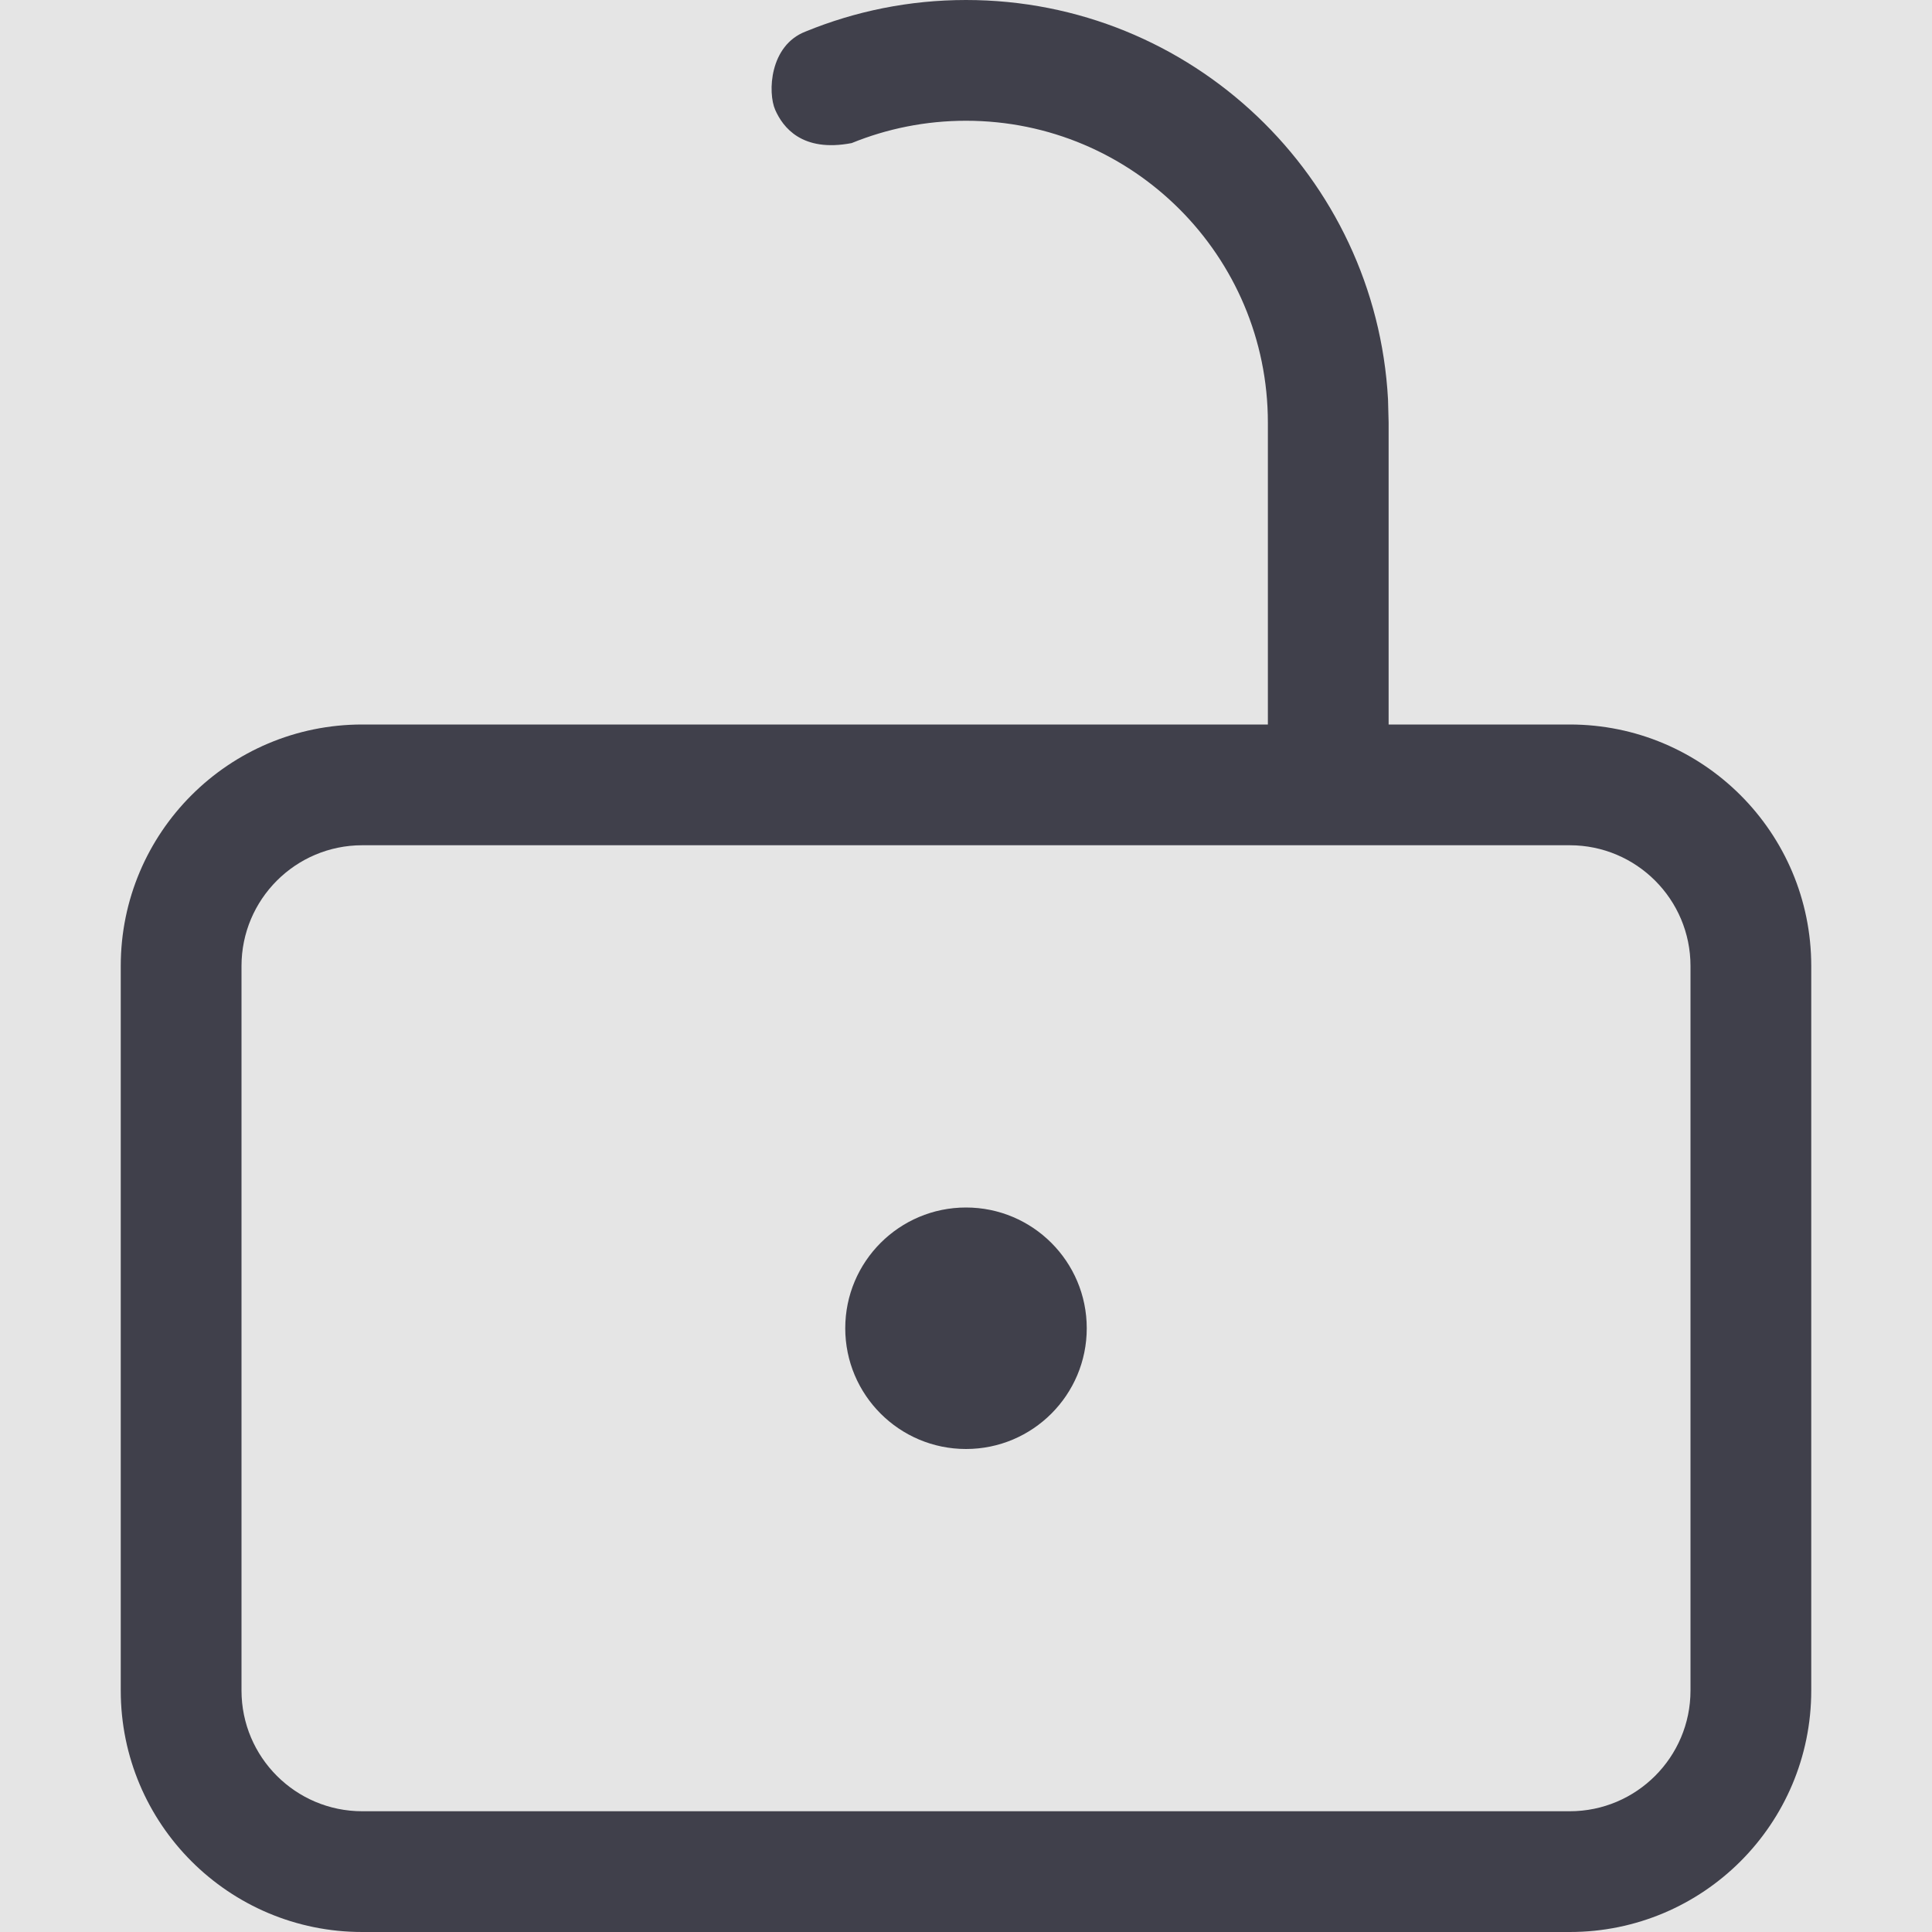 <svg width="16" height="16" viewBox="0 0 16 16" fill="none" xmlns="http://www.w3.org/2000/svg">
<rect width="16" height="16" fill="#E5E5E5"/>
<g id="Icon/Unlock">
<g id="Icon/Unlock_2">
<path id="Combined Shape" fill-rule="evenodd" clip-rule="evenodd" d="M11.495 3.308C11.395 1.464 9.869 0 8 0C7.53 0 7.082 0.093 6.672 0.261C6.372 0.376 6.357 0.767 6.42 0.91C6.483 1.053 6.641 1.264 7.053 1.185C7.345 1.066 7.665 1 8 1C9.381 1 10.5 2.119 10.5 3.5V6H3C1.895 6 1 6.895 1 8V14C1 15.105 1.895 16 3 16H13C14.105 16 15 15.105 15 14V8C15 6.895 14.105 6 13 6H11.5V3.5L11.495 3.308ZM2 8C2 7.448 2.448 7 3 7H13C13.552 7 14 7.448 14 8V14C14 14.552 13.552 15 13 15H3C2.448 15 2 14.552 2 14V8ZM8 12C8.552 12 9 11.552 9 11C9 10.448 8.552 10 8 10C7.448 10 7 10.448 7 11C7 11.552 7.448 12 8 12Z" fill="#40404B"/>
</g>
</g>
</svg>
